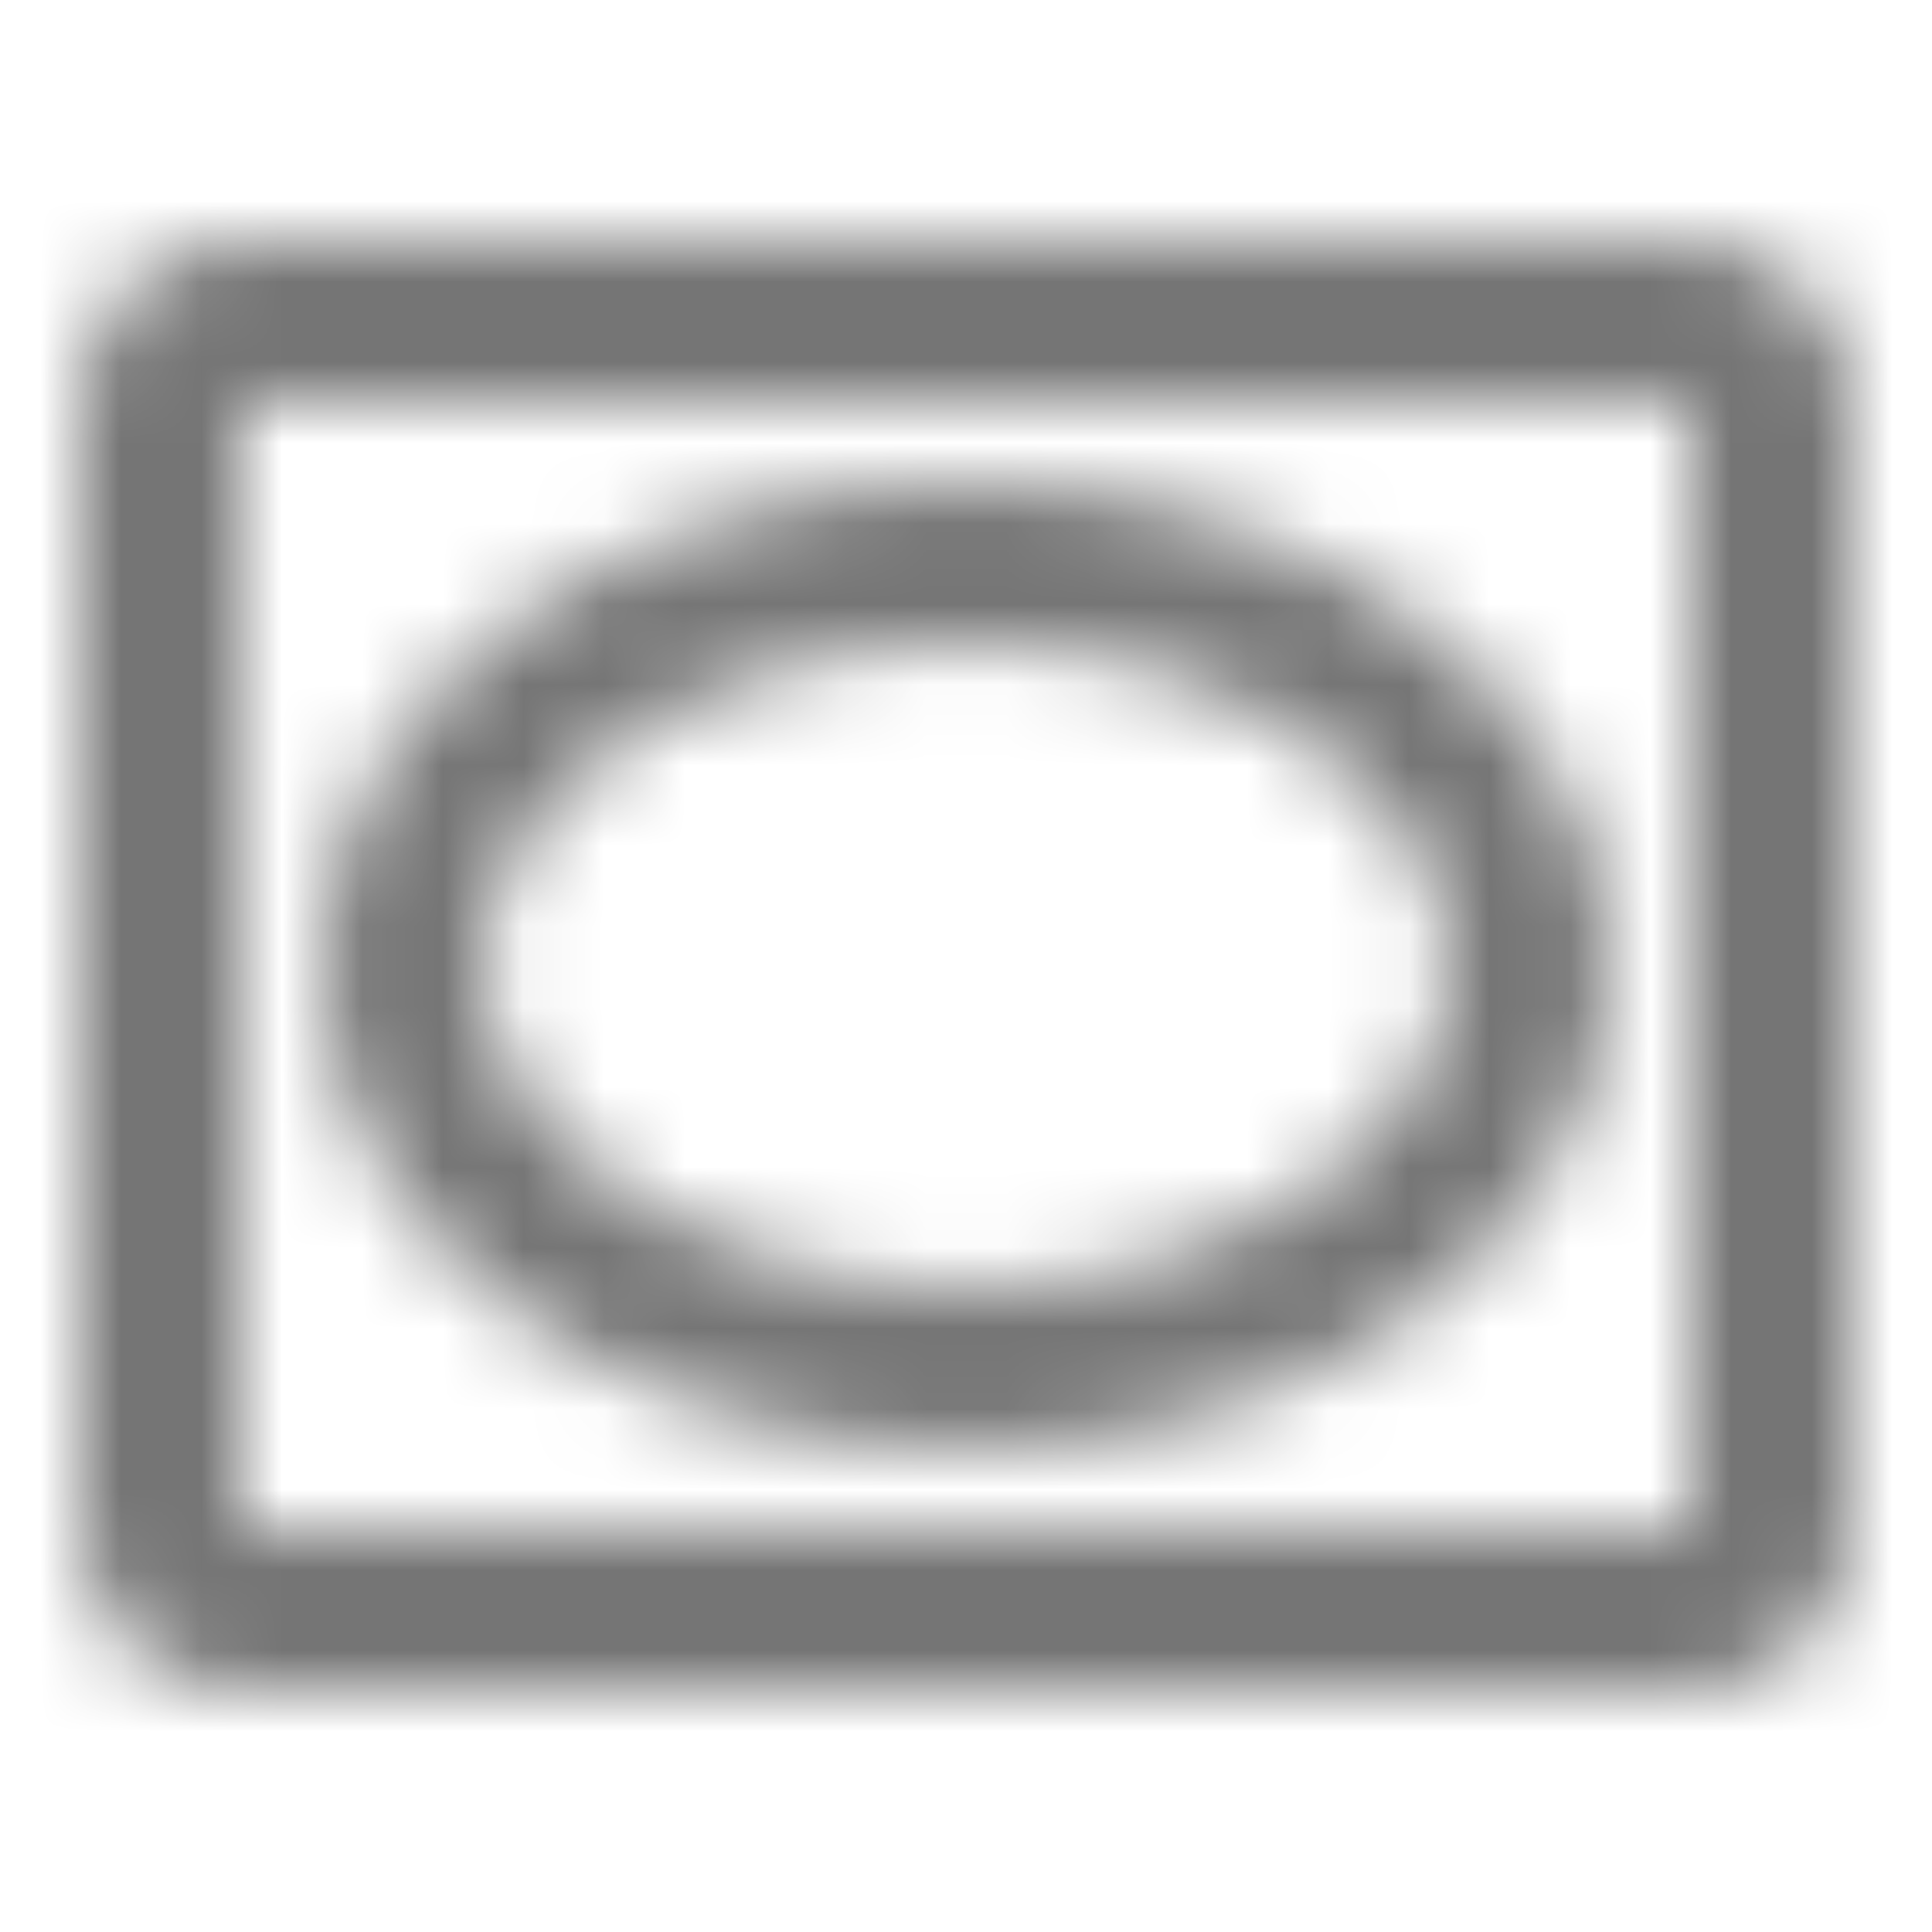 <?xml version="1.0" encoding="UTF-8"?>
<svg width="24px" height="24px" viewBox="0 0 24 24" version="1.1" xmlns="http://www.w3.org/2000/svg" xmlns:xlink="http://www.w3.org/1999/xlink">
    <!-- Generator: Sketch 50 (54983) - http://www.bohemiancoding.com/sketch -->
    <title>icon/image/vignette_24px_outlined</title>
    <desc>Created with Sketch.</desc>
    <defs>
        <path d="M21,5 L21,19 L3,19 L3,5 L21,5 Z M21,3 L3,3 C1.9,3 1,3.9 1,5 L1,19 C1,20.1 1.9,21 3,21 L21,21 C22.1,21 23,20.1 23,19 L23,5 C23,3.9 22.1,3 21,3 Z M12,8 C15.25,8 18,9.83 18,12 C18,14.17 15.25,16 12,16 C8.75,16 6,14.17 6,12 C6,9.83 8.75,8 12,8 Z M12,6 C7.58,6 4,8.69 4,12 C4,15.31 7.58,18 12,18 C16.42,18 20,15.31 20,12 C20,8.69 16.42,6 12,6 Z" id="path-1"></path>
    </defs>
    <g id="icon/image/vignette_24px" stroke="none" stroke-width="1" fill="none" fill-rule="evenodd">
        <mask id="mask-2" fill="white">
            <use xlink:href="#path-1"></use>
        </mask>
        <g fill-rule="nonzero"></g>
        <g id="✱-/-Color-/-Icons-/-Black-/-Inactive" mask="url(#mask-2)" fill="#000000" fill-opacity="0.54">
            <rect id="Rectangle" x="0" y="0" width="24" height="24"></rect>
        </g>
    </g>
</svg>